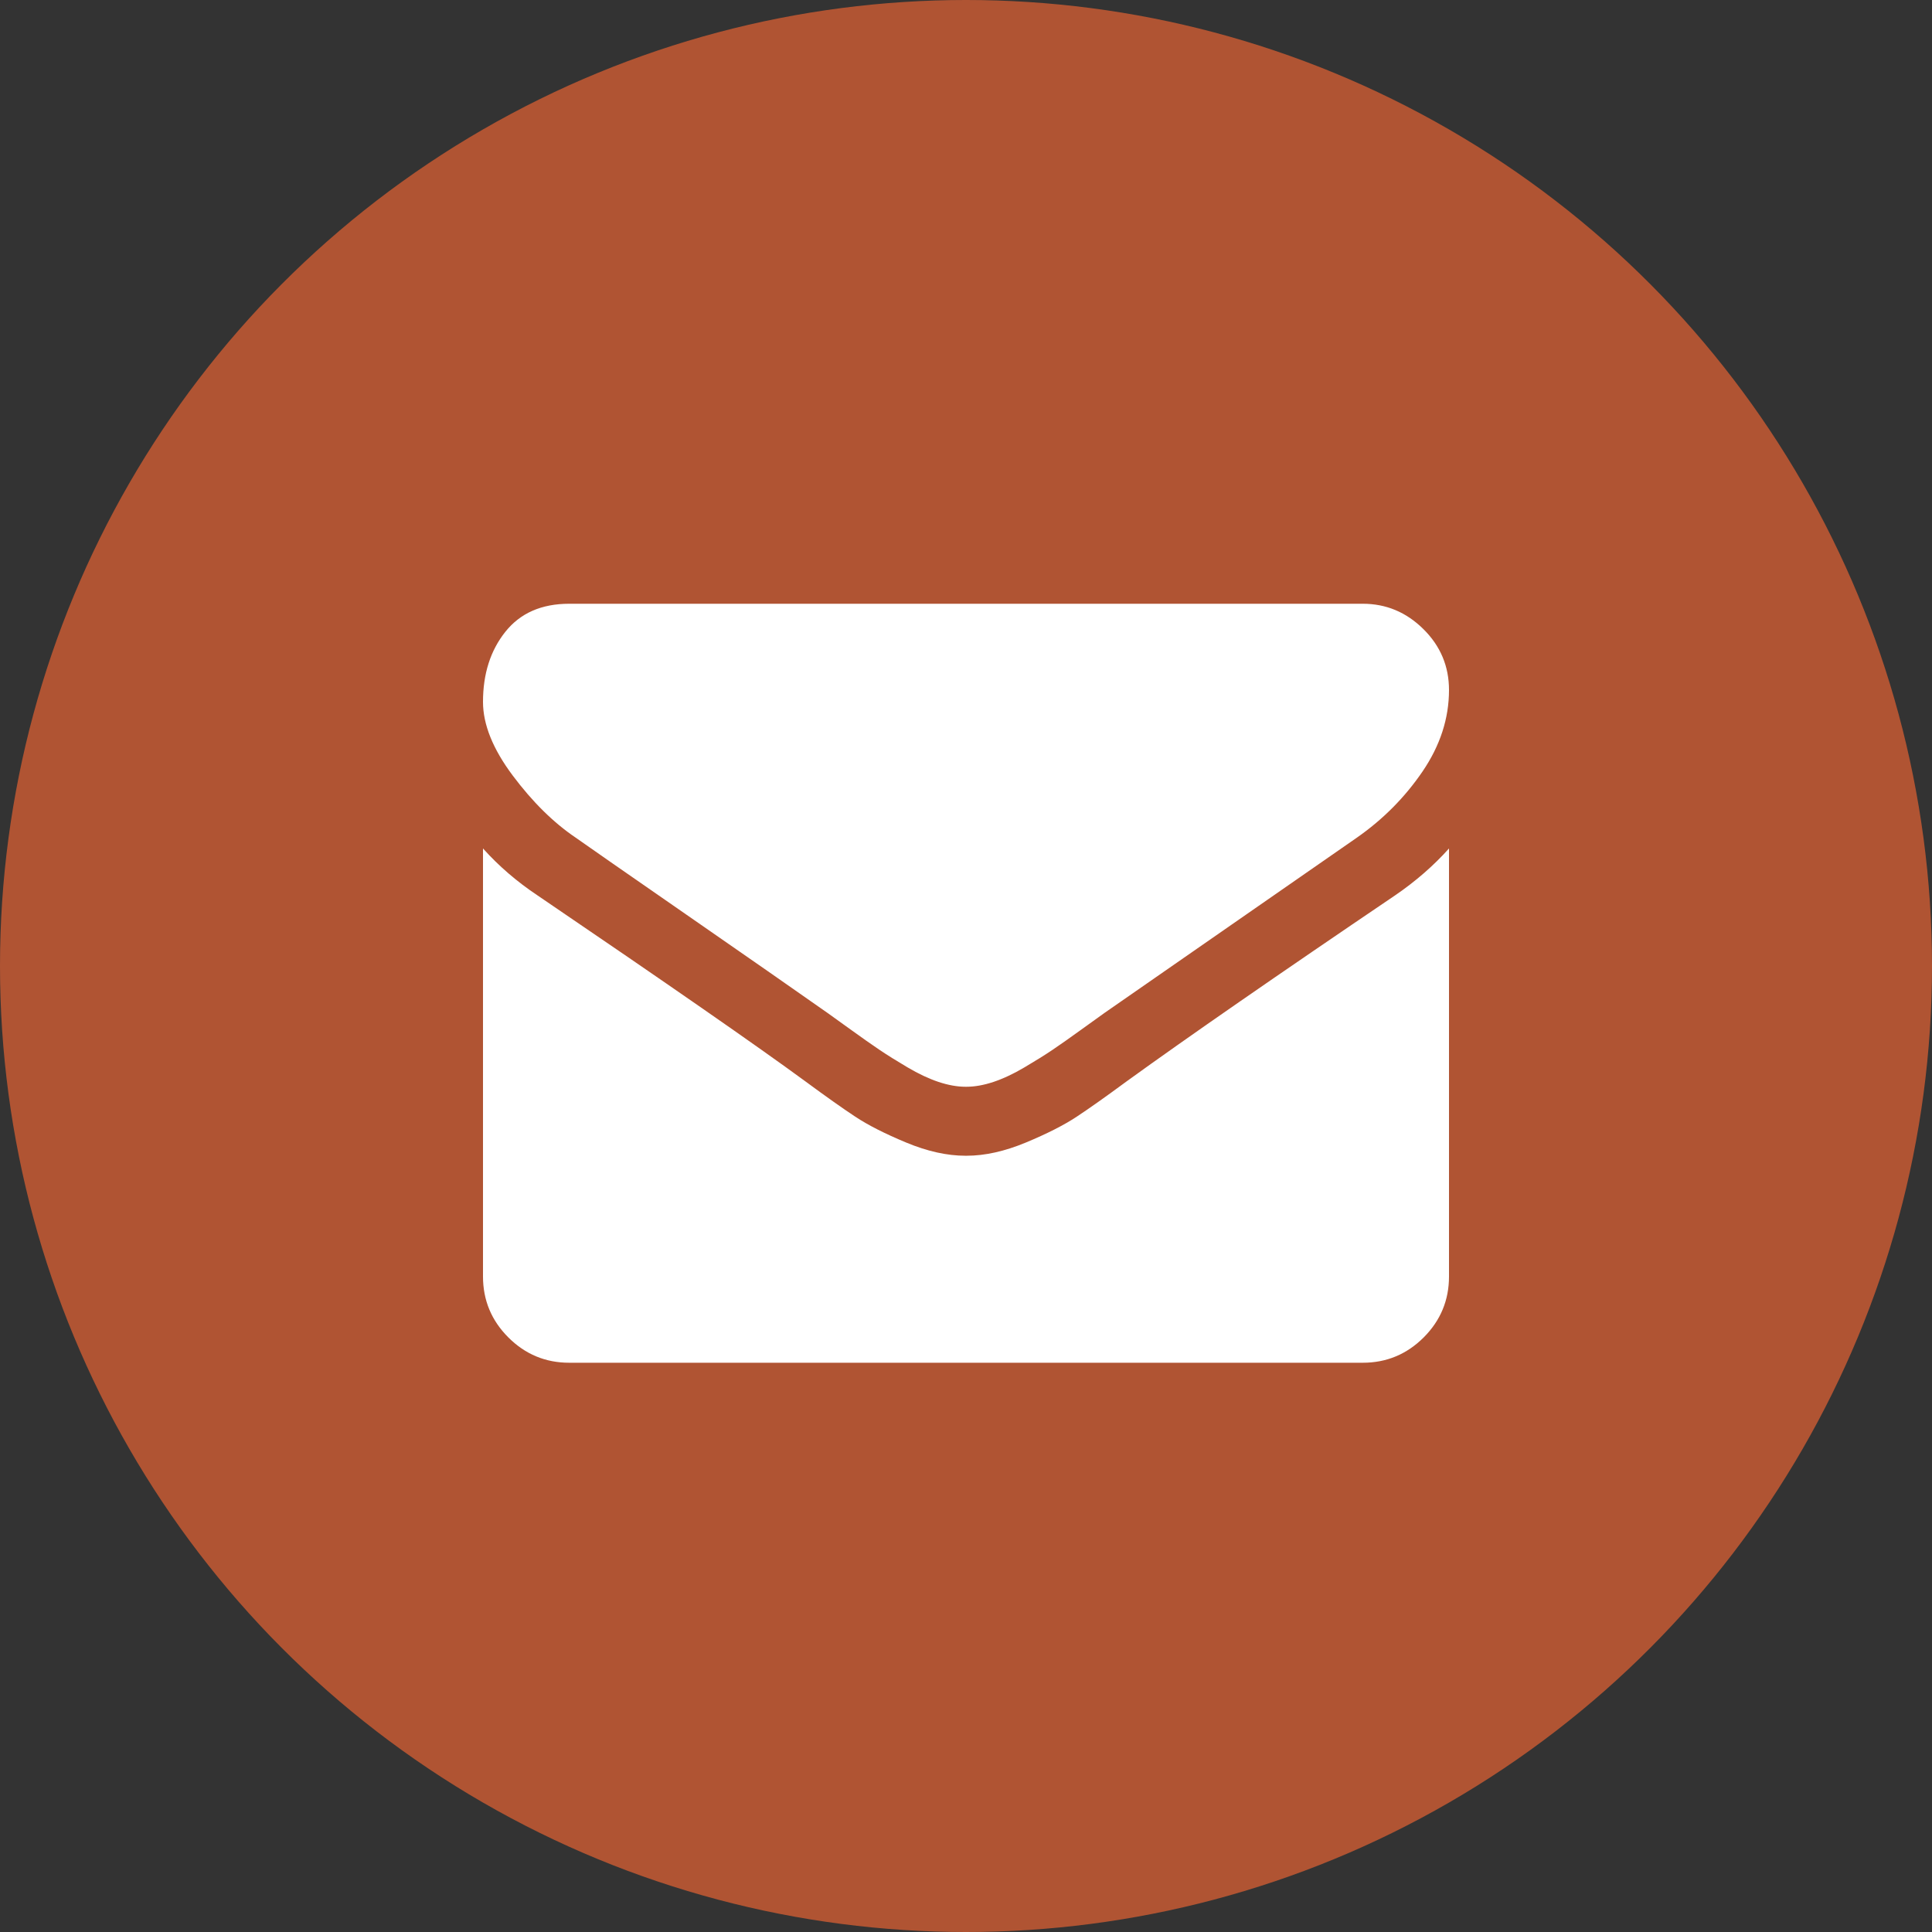 <svg width="48" height="48" viewBox="0 0 48 48" fill="none" xmlns="http://www.w3.org/2000/svg">
<rect x="0" y="0" width="48" height="48" fill="#333333" stroke="none"/>
<circle cx="24" cy="24" r="24" fill="#B05433"/>
<path fill-rule="evenodd" clip-rule="evenodd" d="M36 21.08V31.714C36 32.304 35.79 32.808 35.371 33.228C34.951 33.647 34.447 33.857 33.857 33.857H14.143C13.554 33.857 13.049 33.647 12.63 33.228C12.21 32.808 12 32.304 12 31.714V21.08C12.393 21.518 12.844 21.906 13.353 22.245C16.585 24.442 18.804 25.982 20.009 26.866C20.518 27.241 20.931 27.534 21.248 27.743C21.565 27.953 21.987 28.167 22.513 28.386C23.04 28.605 23.531 28.714 23.987 28.714H24H24.013C24.469 28.714 24.96 28.605 25.487 28.386C26.013 28.167 26.435 27.953 26.752 27.743C27.069 27.534 27.482 27.241 27.991 26.866C29.509 25.768 31.732 24.228 34.661 22.245C35.17 21.897 35.616 21.509 36 21.08H36ZM36 17.143C36 17.848 35.781 18.522 35.344 19.165C34.906 19.808 34.362 20.357 33.71 20.812C30.353 23.143 28.263 24.594 27.442 25.165C27.353 25.228 27.163 25.364 26.873 25.574C26.583 25.784 26.342 25.953 26.15 26.083C25.958 26.212 25.726 26.357 25.453 26.518C25.181 26.679 24.924 26.799 24.683 26.88C24.442 26.96 24.219 27 24.013 27H24H23.987C23.781 27 23.558 26.96 23.317 26.88C23.076 26.799 22.819 26.679 22.547 26.518C22.275 26.357 22.042 26.212 21.851 26.083C21.659 25.953 21.417 25.784 21.127 25.574C20.837 25.364 20.647 25.228 20.558 25.165C19.746 24.594 18.576 23.779 17.049 22.721C15.522 21.663 14.607 21.027 14.304 20.812C13.75 20.438 13.228 19.922 12.737 19.266C12.246 18.609 12 18 12 17.438C12 16.741 12.185 16.161 12.556 15.696C12.926 15.232 13.455 15 14.143 15H33.857C34.438 15 34.94 15.21 35.364 15.63C35.788 16.049 36 16.554 36 17.143L36 17.143Z" fill="white"/>
</svg>
